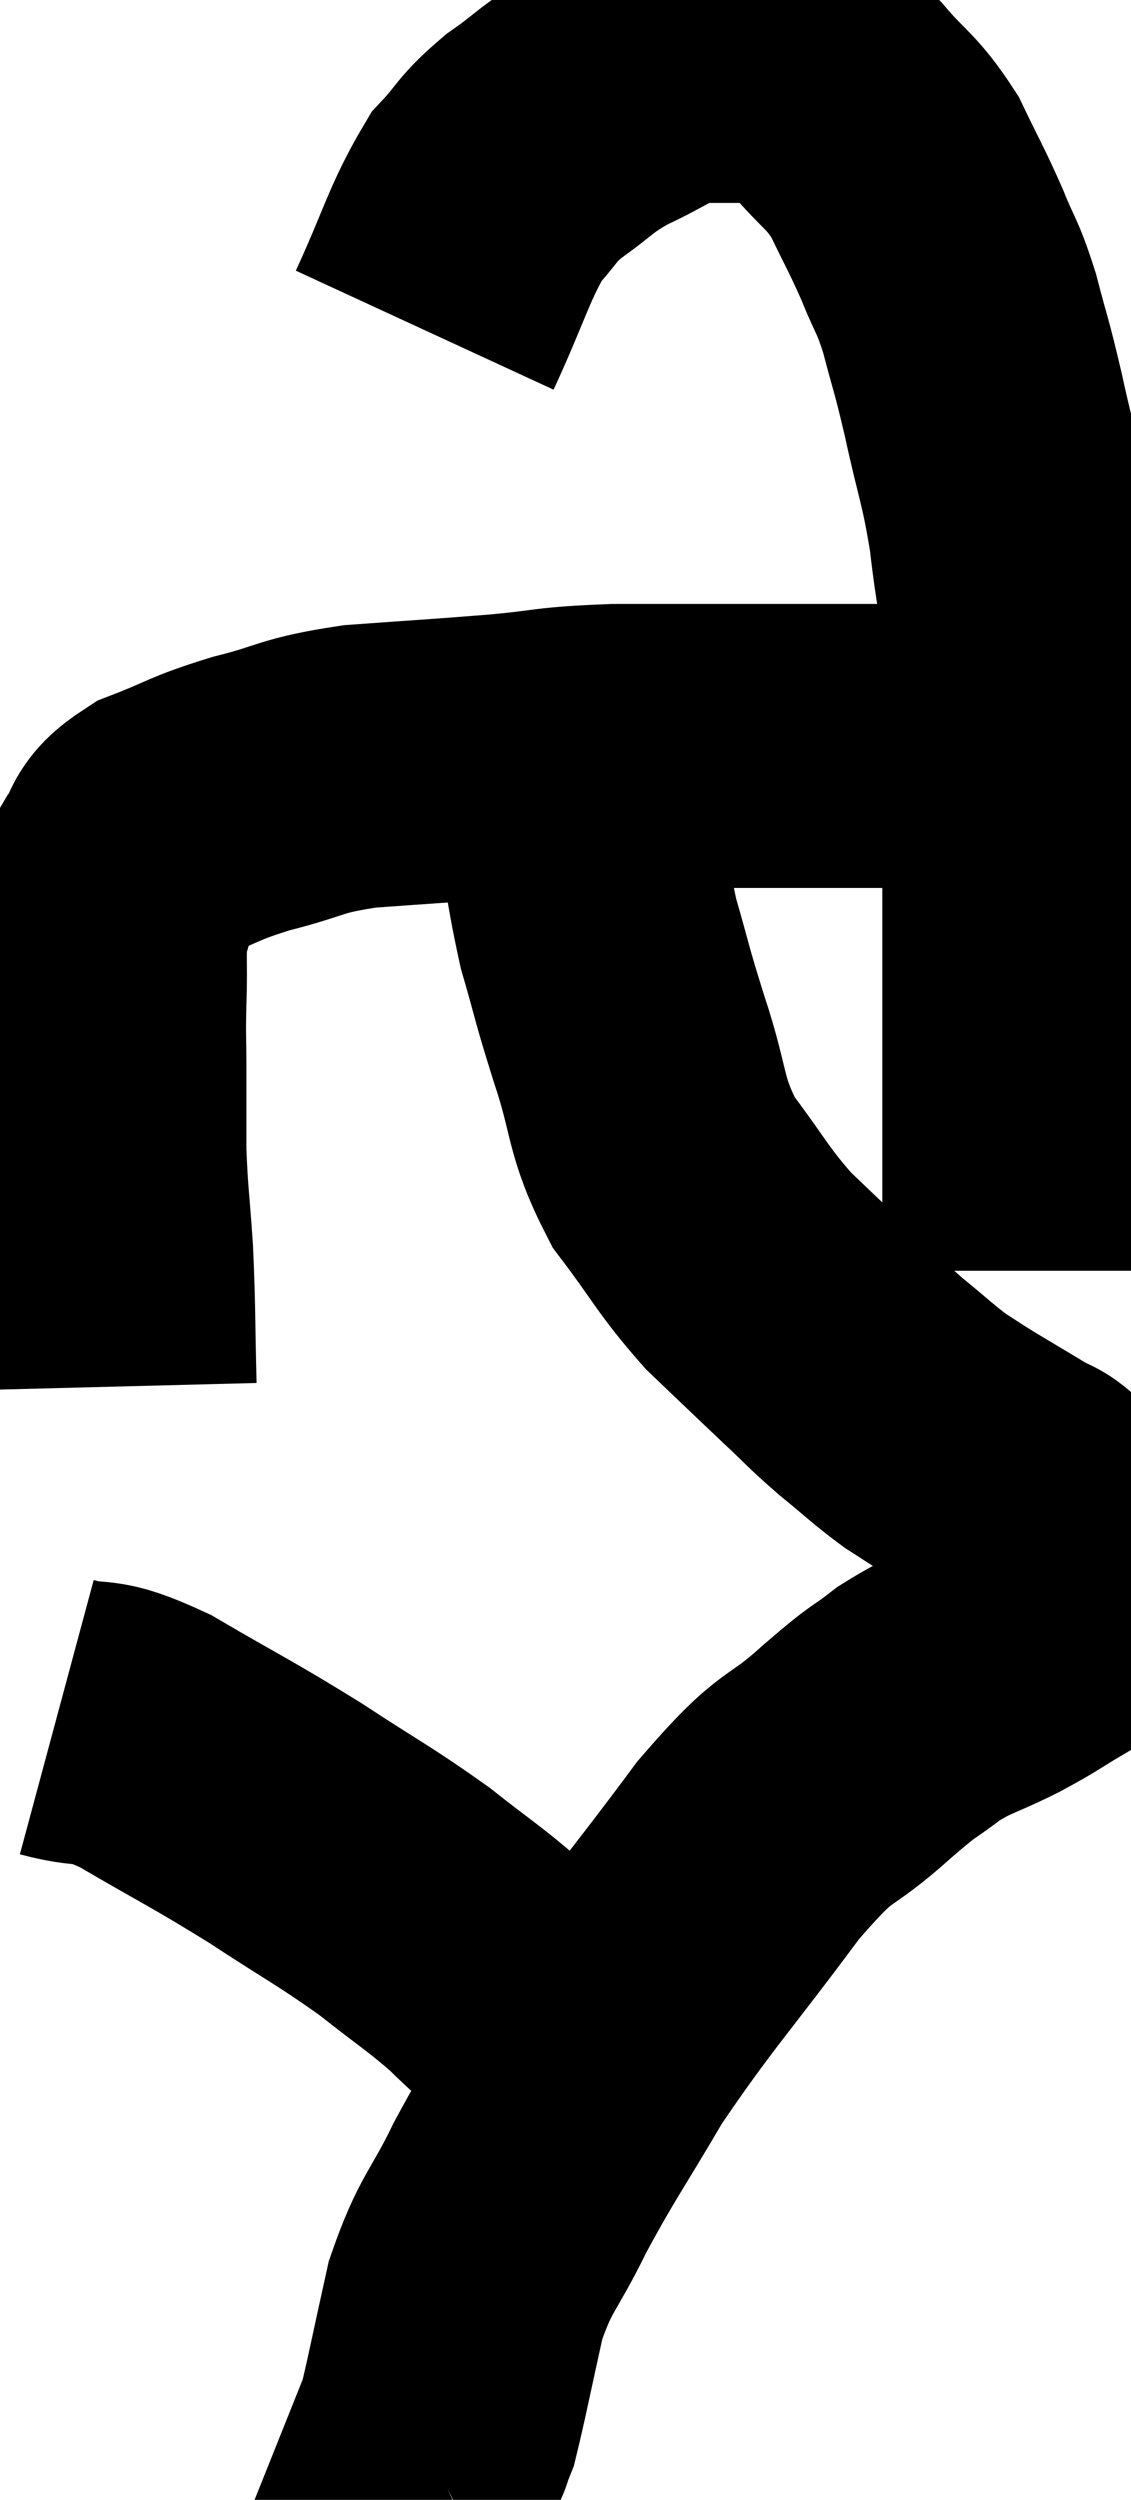<svg xmlns="http://www.w3.org/2000/svg" viewBox="12.98 2.947 19.92 44.013" width="19.92" height="44.013"><path d="M 15 27.36 C 14.97 26.19, 14.985 26.055, 14.94 25.02 C 14.88 24.12, 14.85 24.03, 14.82 23.22 C 14.82 22.5, 14.82 22.44, 14.82 21.78 C 14.82 21.18, 14.805 21.24, 14.82 20.58 C 14.85 19.86, 14.79 19.695, 14.88 19.14 C 15.03 18.75, 14.94 18.765, 15.18 18.36 C 15.51 17.94, 15.285 17.88, 15.84 17.52 C 16.62 17.22, 16.53 17.19, 17.4 16.92 C 18.36 16.68, 18.225 16.605, 19.32 16.44 C 20.55 16.35, 20.655 16.35, 21.78 16.26 C 22.8 16.17, 22.62 16.125, 23.82 16.08 C 25.2 16.08, 25.365 16.08, 26.58 16.08 C 27.63 16.08, 27.705 16.08, 28.68 16.08 C 29.58 16.08, 29.955 16.125, 30.48 16.08 C 30.63 15.99, 30.705 15.945, 30.78 15.9 C 30.78 15.9, 30.78 15.9, 30.78 15.9 C 30.78 15.9, 30.78 15.9, 30.78 15.9 L 30.78 15.9" fill="none" stroke="black" stroke-width="5"></path><path d="M 20.46 8.76 C 21 7.59, 21.06 7.23, 21.54 6.42 C 21.96 5.97, 21.87 5.955, 22.38 5.52 C 22.98 5.1, 22.92 5.055, 23.58 4.68 C 24.3 4.35, 24.42 4.185, 25.02 4.02 C 25.5 4.02, 25.59 4.02, 25.98 4.02 C 26.28 4.02, 26.355 4.02, 26.58 4.02 C 26.73 4.02, 26.595 3.855, 26.88 4.02 C 27.3 4.35, 27.255 4.215, 27.72 4.68 C 28.23 5.28, 28.32 5.235, 28.74 5.88 C 29.07 6.57, 29.115 6.615, 29.4 7.26 C 29.64 7.86, 29.655 7.755, 29.88 8.46 C 30.09 9.27, 30.075 9.12, 30.3 10.08 C 30.54 11.19, 30.6 11.205, 30.78 12.3 C 30.9 13.38, 30.96 13.305, 31.02 14.46 C 31.02 15.69, 31.02 15.795, 31.02 16.92 C 31.02 17.94, 31.02 17.835, 31.02 18.96 C 31.02 20.19, 31.02 20.265, 31.02 21.42 C 31.02 22.5, 31.02 22.77, 31.02 23.58 C 31.02 24.12, 31.02 24.27, 31.02 24.66 C 31.02 24.9, 31.02 24.975, 31.02 25.14 C 31.02 25.23, 31.02 25.275, 31.02 25.32 L 31.02 25.32" fill="none" stroke="black" stroke-width="5"></path><path d="M 23.04 16.56 C 23.28 17.97, 23.265 18.21, 23.52 19.38 C 23.79 20.31, 23.73 20.19, 24.06 21.24 C 24.45 22.41, 24.315 22.56, 24.84 23.58 C 25.5 24.45, 25.515 24.585, 26.16 25.32 C 26.79 25.92, 26.88 26.01, 27.42 26.52 C 27.87 26.94, 27.855 26.955, 28.32 27.36 C 28.8 27.75, 28.875 27.84, 29.28 28.14 C 29.61 28.35, 29.55 28.32, 29.94 28.56 C 30.39 28.83, 30.495 28.89, 30.84 29.1 C 31.08 29.25, 31.11 29.19, 31.32 29.4 C 31.5 29.67, 31.545 29.73, 31.68 29.94 C 31.77 30.09, 31.815 30.09, 31.86 30.24 C 31.86 30.39, 31.86 30.345, 31.86 30.54 C 31.86 30.78, 31.95 30.735, 31.86 31.02 C 31.68 31.35, 31.845 31.365, 31.5 31.68 C 30.99 31.98, 31.065 31.965, 30.48 32.28 C 29.82 32.61, 29.76 32.565, 29.16 32.94 C 28.62 33.36, 28.83 33.135, 28.08 33.78 C 27.12 34.65, 27.285 34.215, 26.16 35.52 C 24.87 37.26, 24.585 37.515, 23.58 39 C 22.86 40.23, 22.74 40.35, 22.14 41.46 C 21.66 42.45, 21.54 42.405, 21.18 43.44 C 20.94 44.52, 20.85 44.985, 20.7 45.6 C 20.64 45.75, 20.61 45.825, 20.58 45.9 C 20.58 45.9, 20.61 45.885, 20.58 45.9 L 20.46 45.96" fill="none" stroke="black" stroke-width="5"></path><path d="M 13.98 33.18 C 14.76 33.39, 14.535 33.135, 15.54 33.6 C 16.77 34.32, 16.86 34.335, 18 35.04 C 19.05 35.73, 19.215 35.79, 20.1 36.42 C 20.82 36.99, 20.97 37.065, 21.54 37.56 C 21.96 37.98, 22.02 37.98, 22.38 38.4 C 22.68 38.82, 22.83 39.03, 22.98 39.24 C 22.98 39.24, 22.98 39.24, 22.98 39.24 L 22.98 39.24" fill="none" stroke="black" stroke-width="5"></path></svg>
